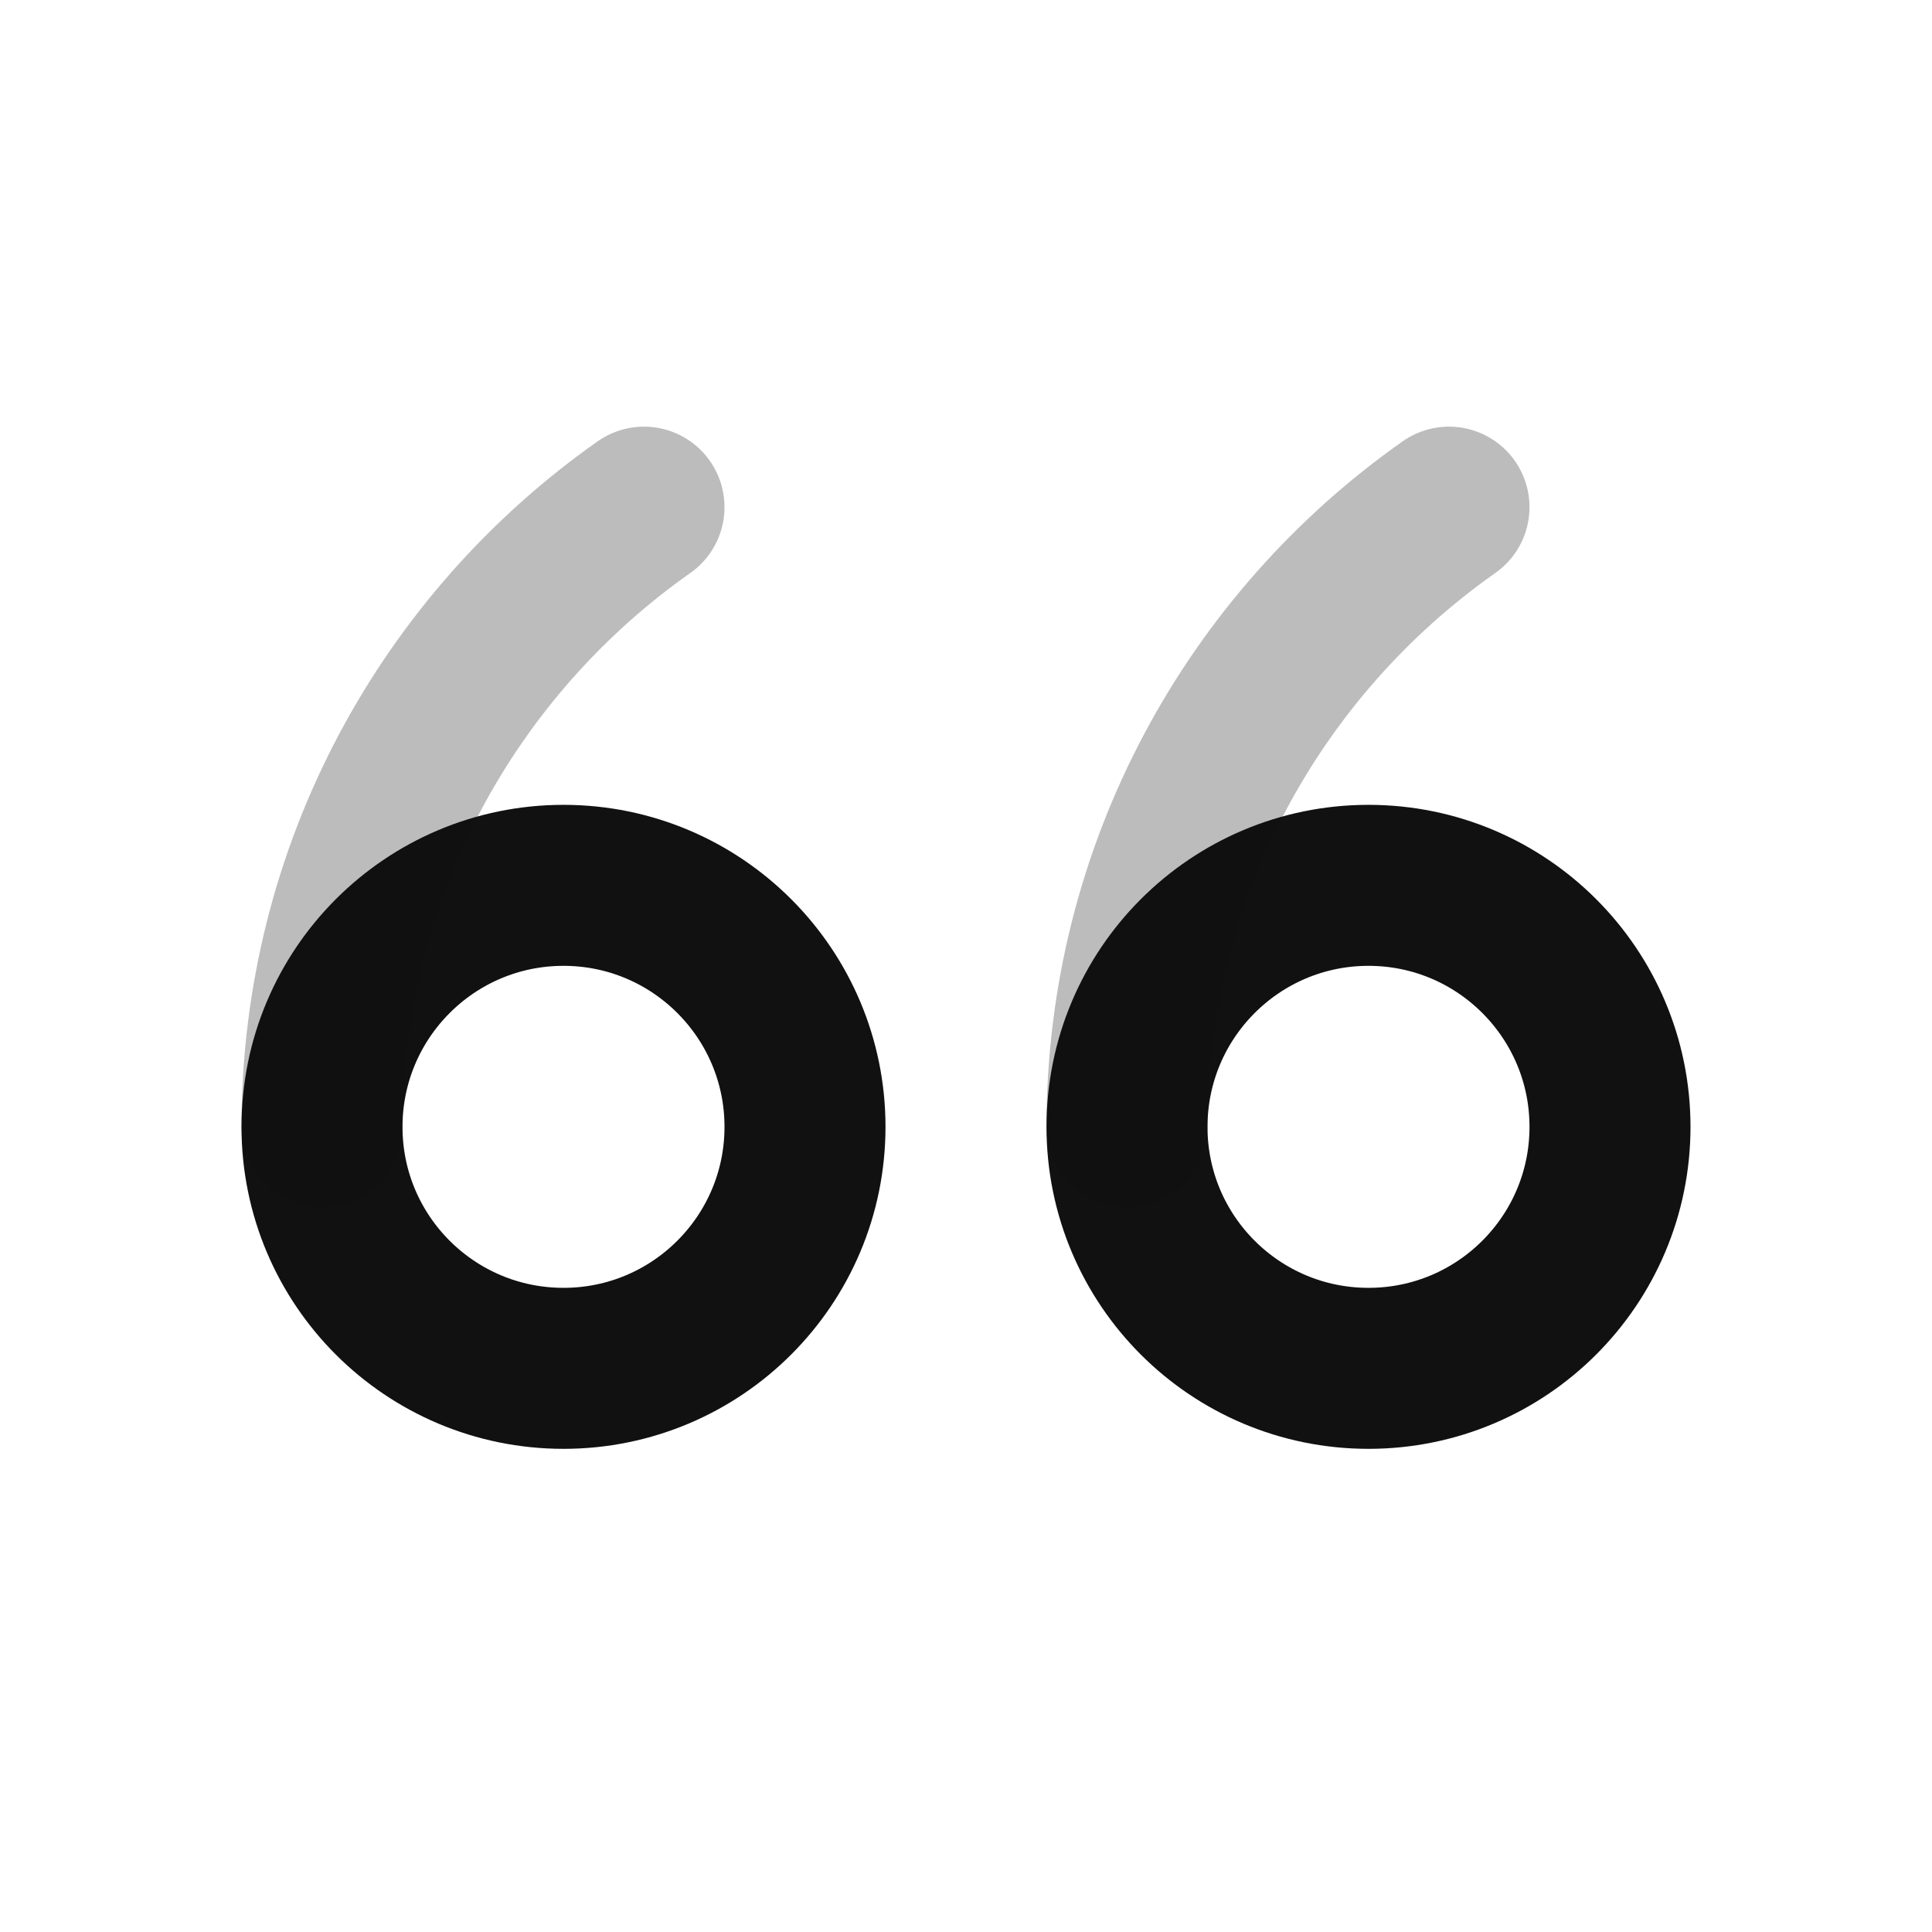 <svg width="24" height="24" viewBox="0 0 24 24" fill="none" xmlns="http://www.w3.org/2000/svg">
<path d="M14 13.999C14 12.342 15.343 10.998 17 10.998C18.657 10.998 20 12.342 20 13.998C20 15.655 18.657 16.998 17 16.998C15.343 16.998 14 15.656 14 13.999Z" stroke="#111111" stroke-width="2" stroke-linecap="round" stroke-linejoin="round"/>
<path d="M4 13.999C4 12.342 5.343 10.998 7 10.998C8.657 10.998 10 12.342 10 13.998C10 15.655 8.657 16.998 7 16.998C5.343 16.998 4 15.656 4 13.999Z" stroke="#111111" stroke-width="2" stroke-linecap="round" stroke-linejoin="round"/>
<path opacity="0.28" d="M14 13.998C14 10.816 15.581 8.002 18 6.3M4 13.998C4 10.816 5.581 8.002 8 6.3" stroke="#111111" stroke-width="2" stroke-linecap="round" stroke-linejoin="round"/>
</svg>
